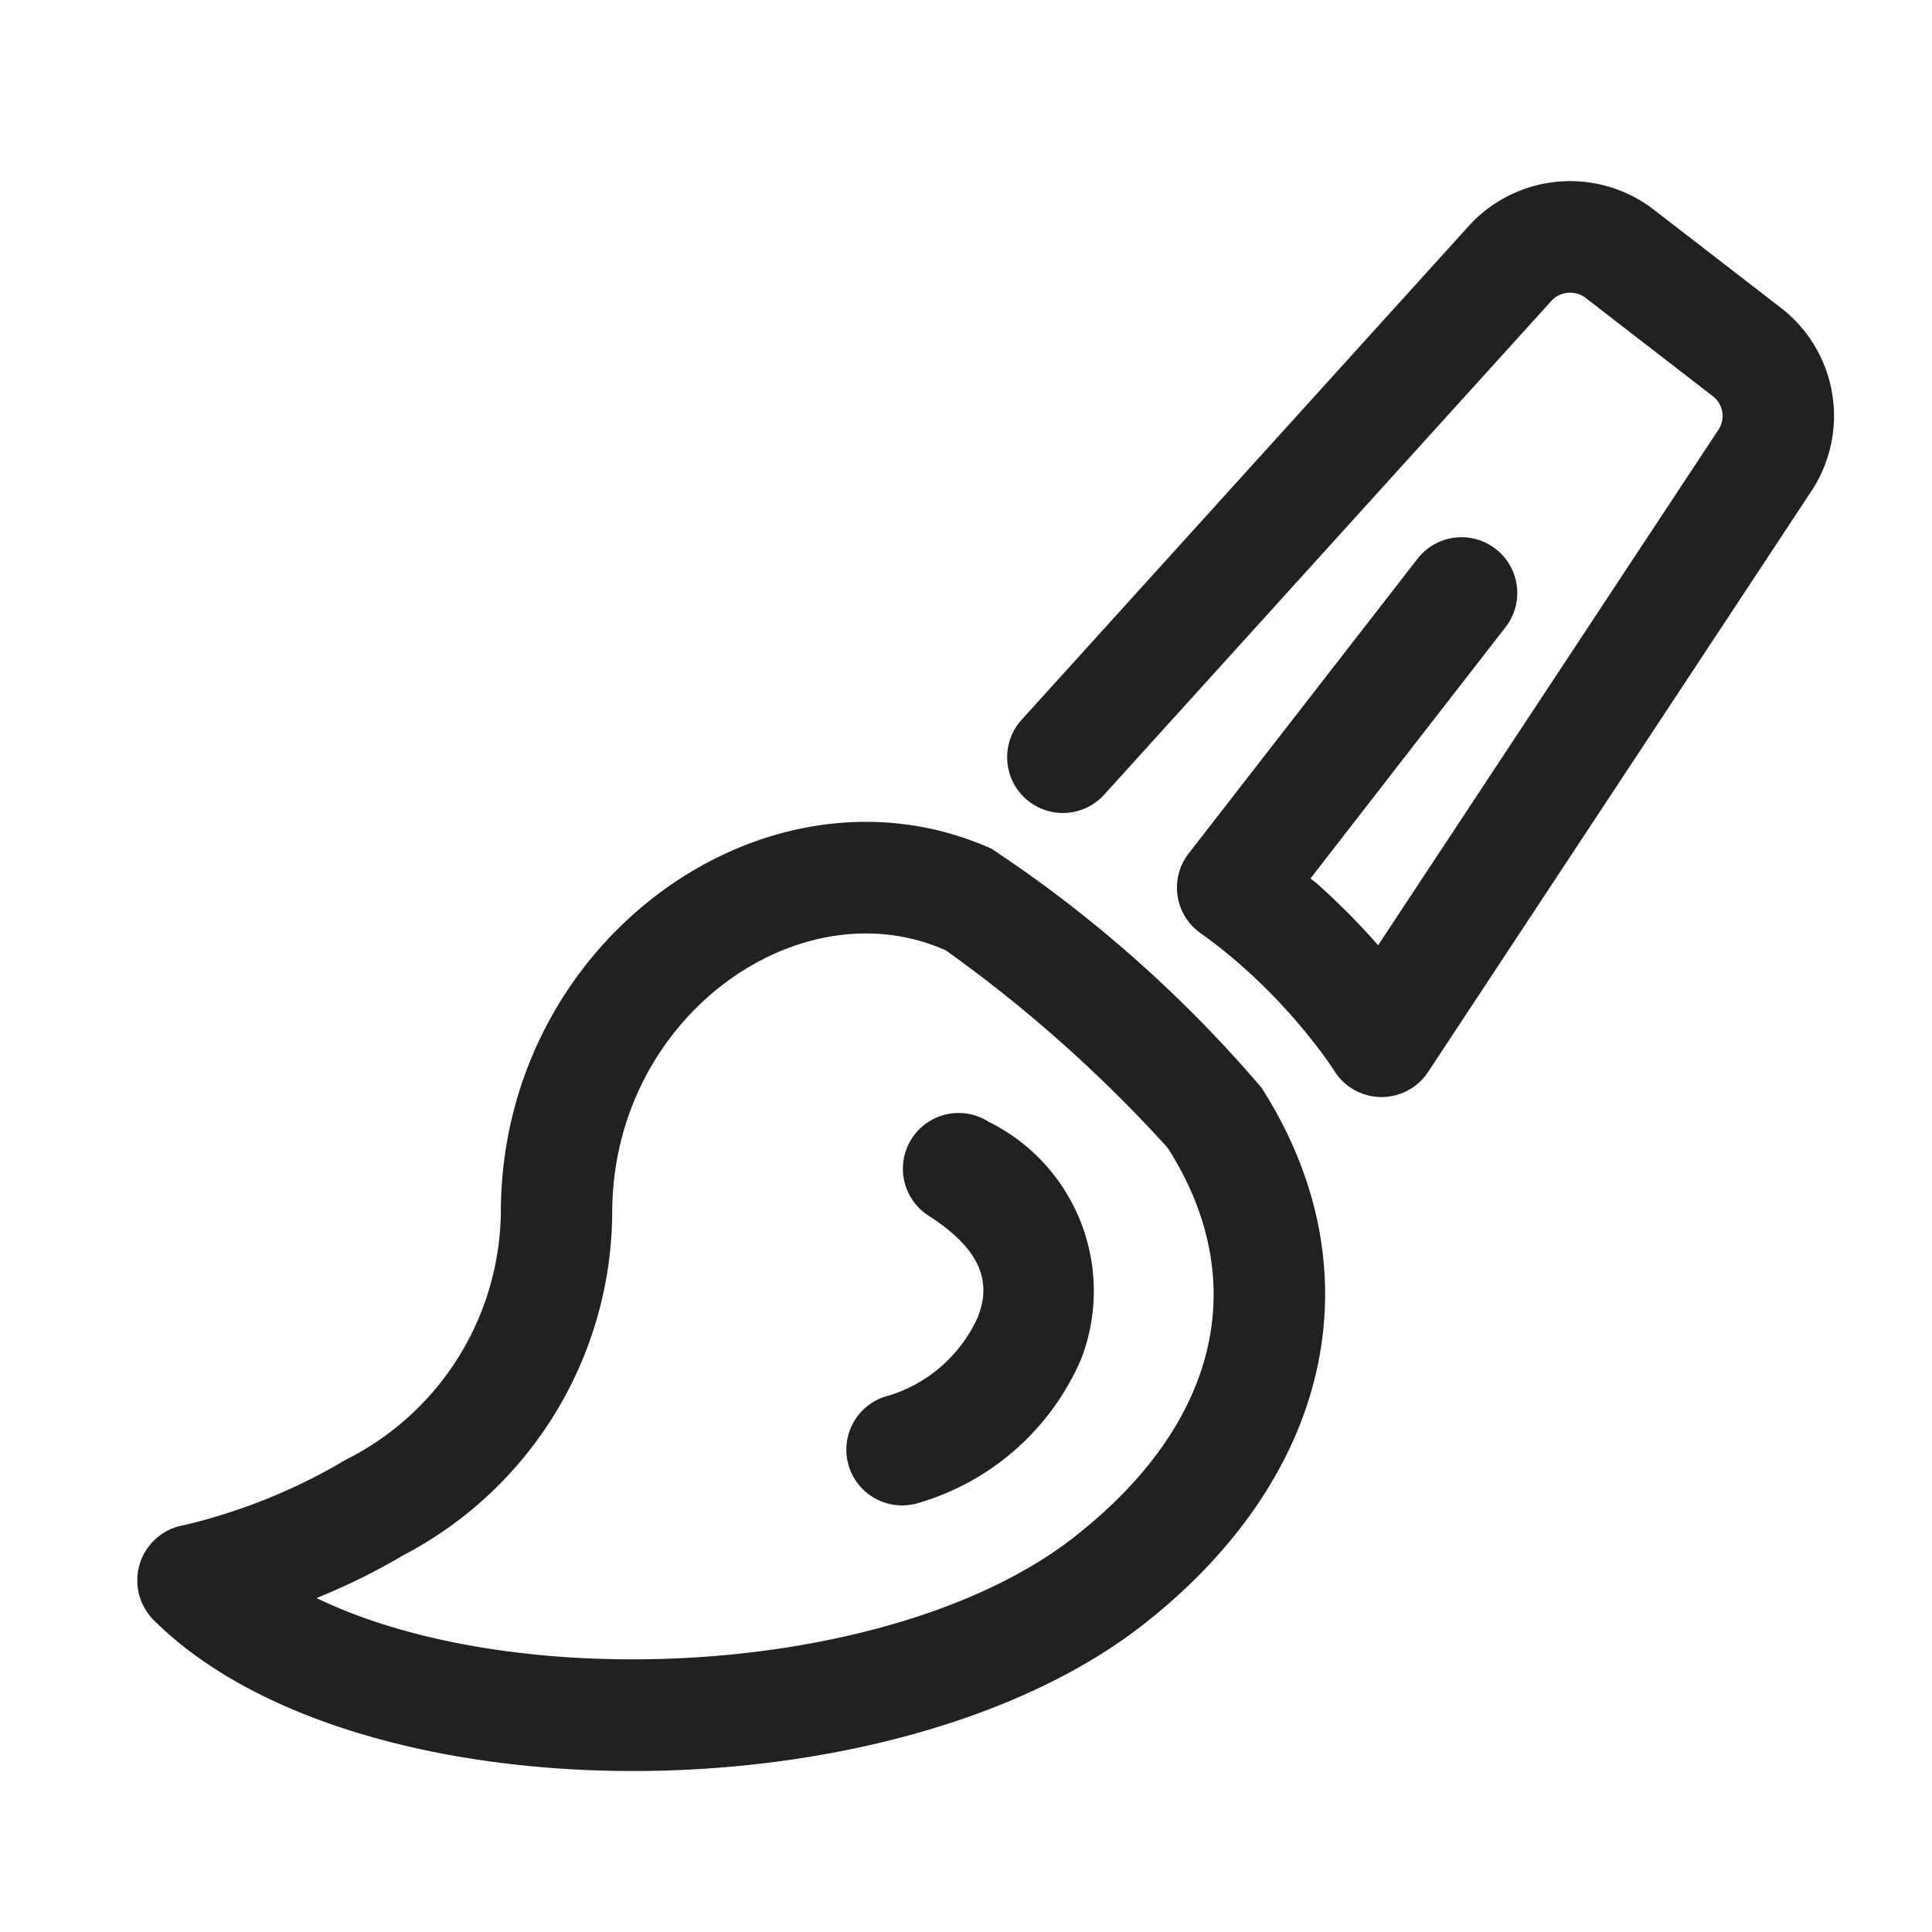 <svg xmlns="http://www.w3.org/2000/svg" width="26" height="26" viewBox="0 0 26 26"><path fill="#212121" d="M13.34 11.42c-2.99-1.335-6.6 1.208-6.6 4.903a3.773 3.773 0 0 1-2.086 3.321 7.652 7.652 0 0 1-1.532.698 7.403 7.403 0 0 1-.637.181.755.755 0 0 0-.422 1.274c2.713 2.712 9.968 2.699 13.33.06 2.564-2.013 3.134-4.797 1.583-7.22a17.378 17.378 0 0 0-3.635-3.217zm1.127 9.257c-2.403 1.886-7.469 2.154-10.207.829a8.72 8.72 0 0 0 1.169-.577 5.234 5.234 0 0 0 2.81-4.606c0-2.638 2.52-4.413 4.49-3.533a18.658 18.658 0 0 1 2.984 2.656c1.122 1.753.727 3.682-1.246 5.23z M13.306 15.097a.75.75 0 0 0-.81 1.263c.701.449.855.89.66 1.372a1.94 1.94 0 0 1-1.188 1.047.75.75 0 1 0 .375 1.452 3.429 3.429 0 0 0 2.205-1.938 2.54 2.54 0 0 0-1.242-3.196zM23.981 4.154l-1.74-1.344a1.843 1.843 0 0 0-2.465.22l-6.028 6.657a.75.75 0 1 0 1.112 1.007l6.028-6.656a.345.345 0 0 1 .436-.04l1.74 1.344a.337.337 0 0 1 .07.429l-4.588 6.95a9.304 9.304 0 0 0-.82-.827c-.029-.026-.061-.047-.09-.072l1.085-1.399 1.54-1.983a.75.75 0 0 0-1.185-.92l-1.54 1.983-1.54 1.983a.75.75 0 0 0 .16 1.072 6.698 6.698 0 0 1 .575.458 7.694 7.694 0 0 1 .92.976 5.154 5.154 0 0 1 .305.419.75.75 0 0 0 1.262.016l5.167-7.83a1.836 1.836 0 0 0-.404-2.443z"/></svg>

